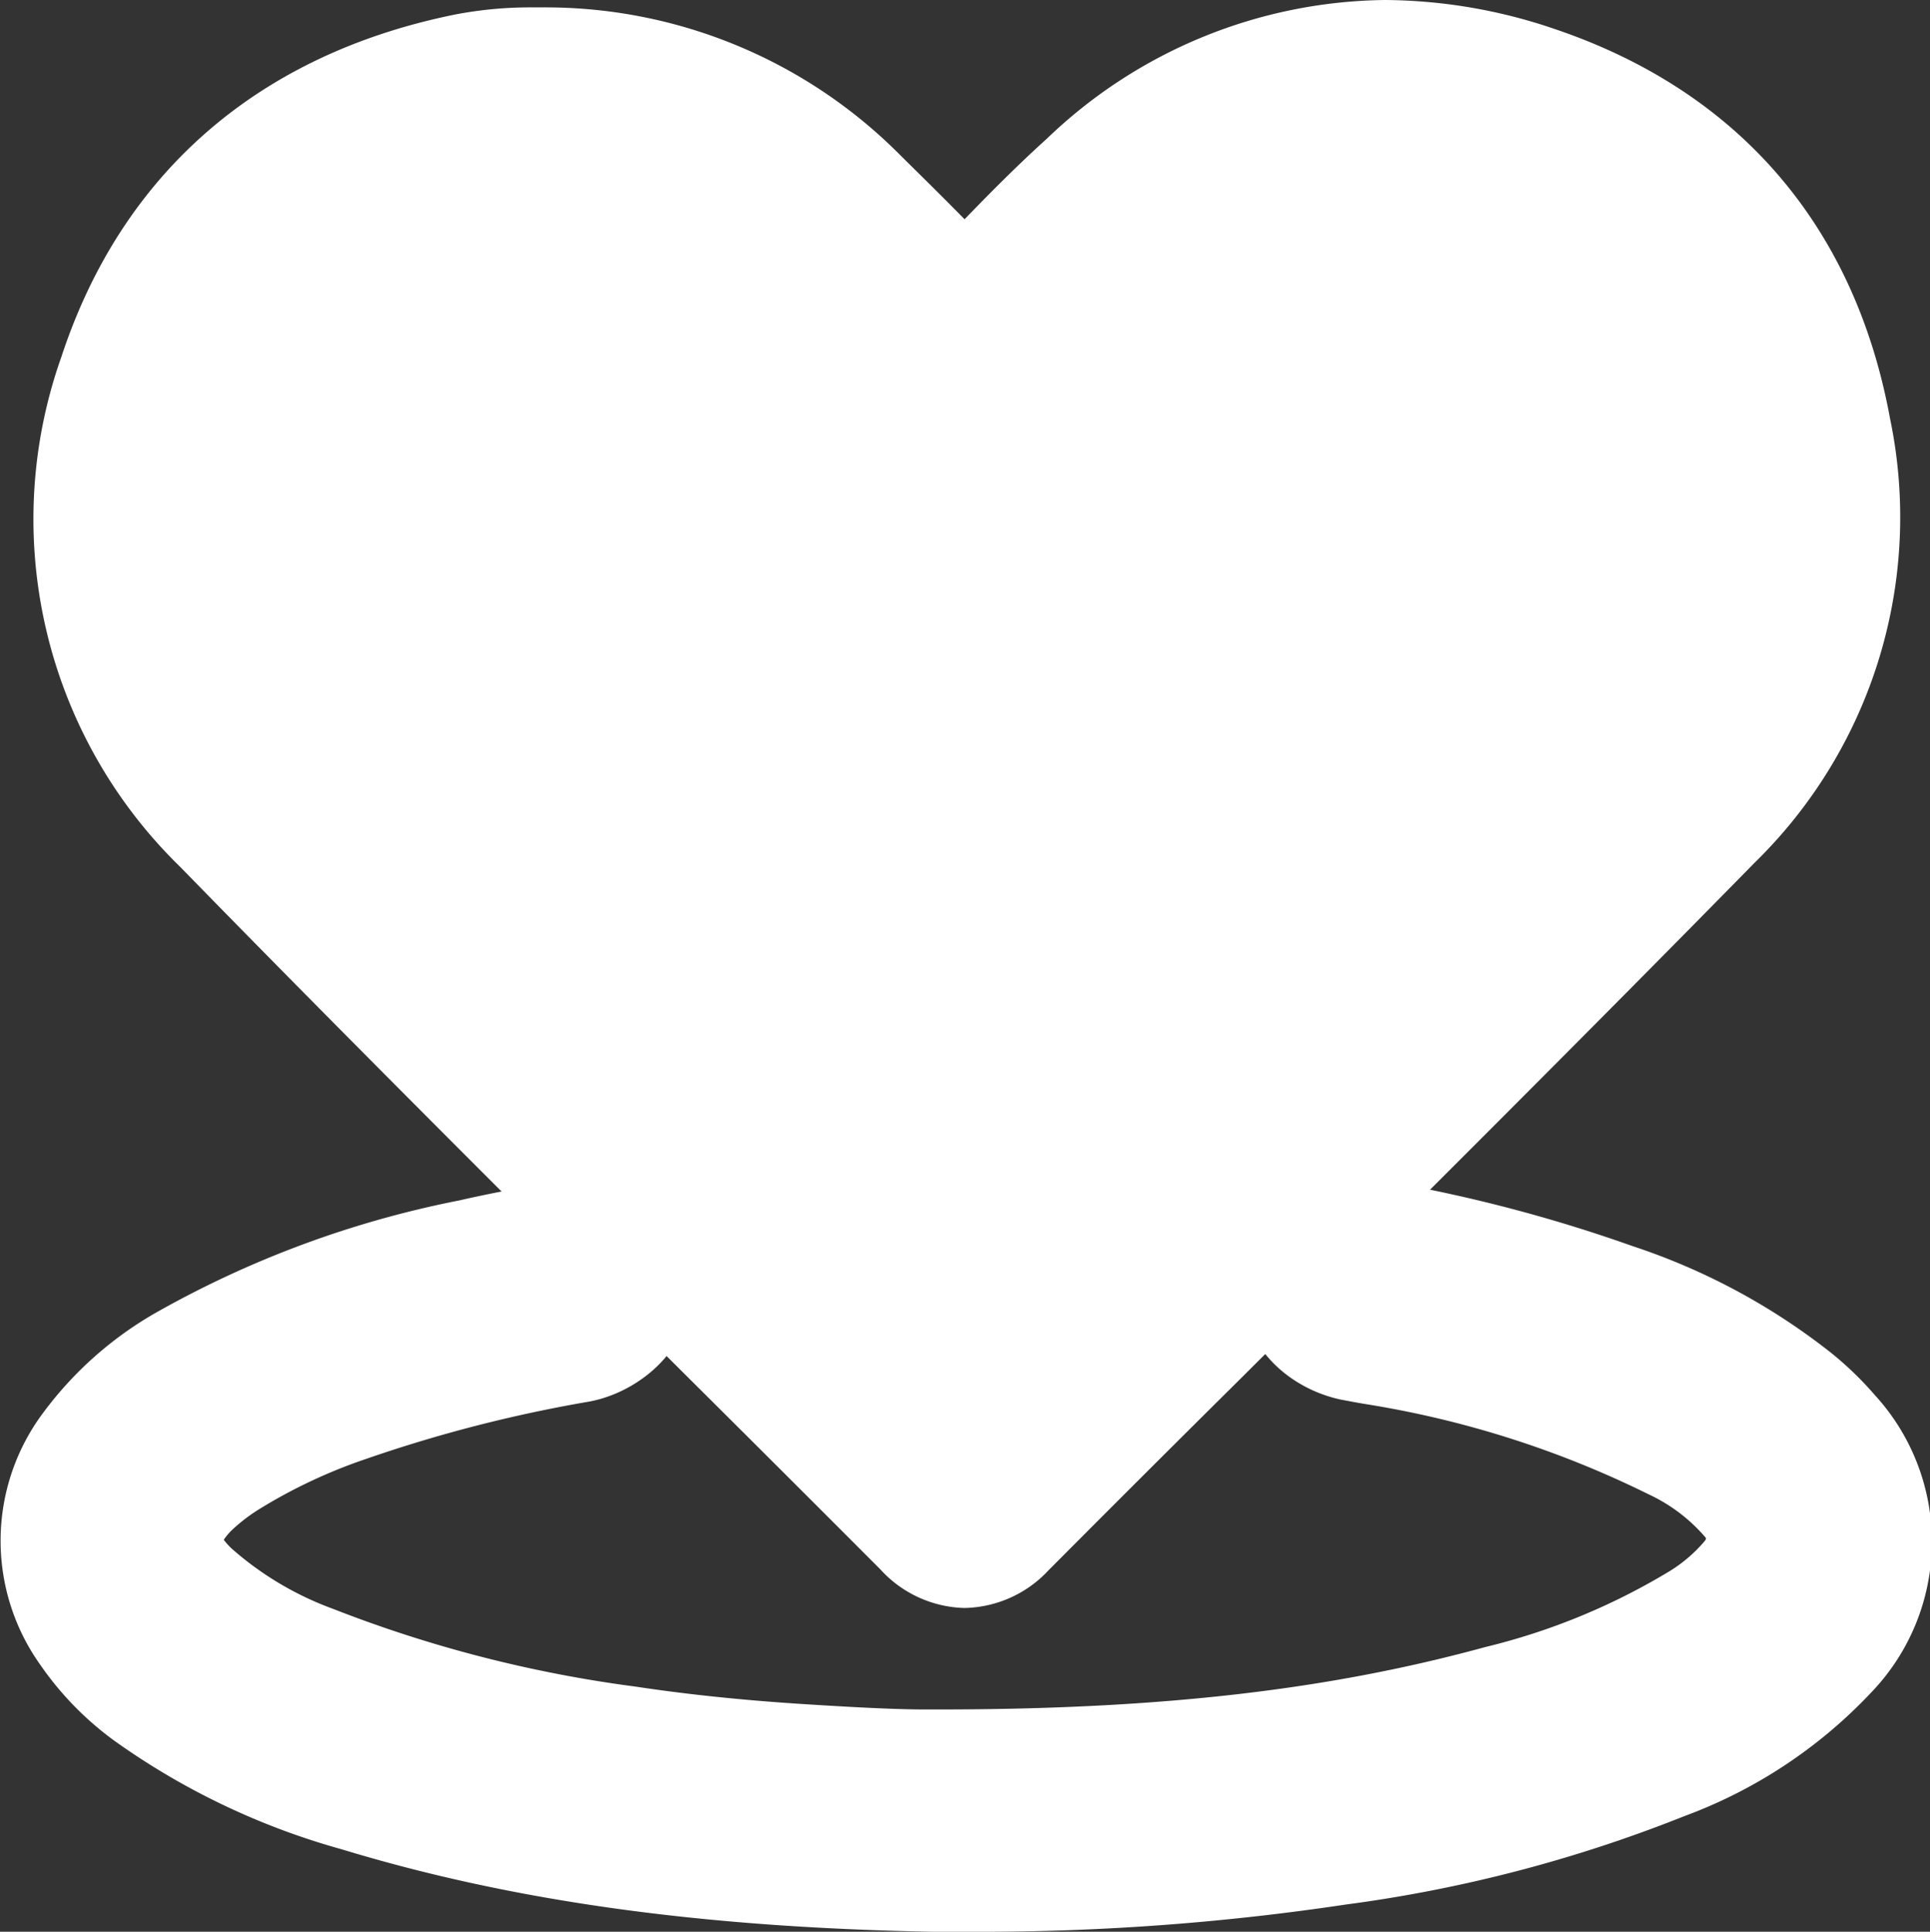 <svg xmlns="http://www.w3.org/2000/svg" viewBox="0 0 88.84 88.9"><rect x="0" y="0" width="88.84" height="88.9" fill="#333333" stroke="none"/><defs><style>.cls-1{fill:#fff;}</style></defs><g id="레이어_2" data-name="레이어 2"><g id="Layer_1" data-name="Layer 1"><path class="cls-1" d="M44.39,74a5.41,5.41,0,0,1-3.86-1.77q-4.61-4.62-9.23-9.21c-7.57-7.54-15.41-15.34-23-23.12A22.33,22.33,0,0,1,2.83,16.41C5.6,8,11.86,2.51,20.94.67A18.22,18.22,0,0,1,24.49.34h.61A23,23,0,0,1,41.48,7.18c.92.91,1.92,1.89,2.92,2.91,1.21-1.25,2.46-2.51,3.78-3.7A22.81,22.81,0,0,1,63.76,0a24.53,24.53,0,0,1,7.79,1.33C80,4.18,85.37,10.37,87,19.26A22.22,22.22,0,0,1,80.77,39.7c-7.85,8-15.89,16-23.67,23.75q-4.43,4.39-8.83,8.81A5.42,5.42,0,0,1,44.39,74Z"/><path class="cls-1" d="M25,4.06A19.33,19.33,0,0,1,38.87,9.82c1.66,1.65,3.32,3.29,4.94,5,.5.52.76.45,1.22,0,1.86-1.9,3.68-3.85,5.65-5.64C56.4,4,63.07,2.4,70.37,4.86s11.6,7.6,13,15.08a18.52,18.52,0,0,1-5.25,17.15C67.36,48,56.48,58.79,45.64,69.63c-.92.91-1.58.91-2.48,0C32.4,58.88,21.58,48.2,10.93,37.34,5.48,31.77,4,25,6.37,17.57S14.09,5.86,21.68,4.32A14.74,14.74,0,0,1,25,4.06Z"/><path class="cls-1" d="M44.94,88.9h-2c-10.72-.2-19.37-1.41-27.23-3.8a33.34,33.34,0,0,1-10.46-5,14.58,14.58,0,0,1-3.42-3.52A9.83,9.83,0,0,1,2,65a16.84,16.84,0,0,1,5.16-4.58,46.58,46.58,0,0,1,14-5.18c1.3-.3,2.61-.54,3.93-.78l.17,0a3.14,3.14,0,0,1,1-.09,7.63,7.63,0,0,1,5.07,4.18c1.27,2.55-1.32,5.41-4.2,5.95a64.6,64.6,0,0,0-10.25,2.63A24.06,24.06,0,0,0,12,69.41a8,8,0,0,0-1.32,1,2.8,2.8,0,0,0-.38.45,2.93,2.93,0,0,0,.38.42,14.66,14.66,0,0,0,4.65,2.76,59.32,59.32,0,0,0,13.94,3.58c2.38.36,4.91.62,7.52.79,2.16.14,4.36.26,5.79.26h.62c10.35,0,18.07-.93,25.16-2.87a30,30,0,0,0,8.37-3.42,6.73,6.73,0,0,0,1.73-1.45l.06-.08a.35.35,0,0,0,0-.08,7.74,7.74,0,0,0-2.63-2,45.52,45.52,0,0,0-13.07-4.16l-.35-.06-.75-.14c-3-.64-5.28-3.43-4.13-6.09a7.49,7.49,0,0,1,5.06-4.06,2.76,2.76,0,0,1,1.06.09,69.79,69.79,0,0,1,11.45,3,29.8,29.8,0,0,1,9.13,4.91,15.5,15.5,0,0,1,2,1.93,10,10,0,0,1-.11,13.65,22.51,22.51,0,0,1-8.65,5.74,65,65,0,0,1-15.6,4.07A113.2,113.2,0,0,1,44.94,88.9Z"/><path class="cls-1" d="M43.34,82.4c9.52,0,17.85-.77,26-3a34.33,34.33,0,0,0,9.36-3.86,10.5,10.5,0,0,0,2.65-2.27,3.48,3.48,0,0,0,.08-4.73,11.27,11.27,0,0,0-3.83-3A48.85,48.85,0,0,0,63.48,61c-.34-.07-.69-.11-1-.19A1.41,1.41,0,1,1,63,58a66.46,66.46,0,0,1,10.85,2.79,26,26,0,0,1,8,4.26,12.26,12.26,0,0,1,1.5,1.47,6.27,6.27,0,0,1-.08,8.82A18.88,18.88,0,0,1,76,80.11a62,62,0,0,1-14.72,3.83A108.46,108.46,0,0,1,43,85.17c-8.88-.17-17.68-1-26.22-3.64a29.77,29.77,0,0,1-9.31-4.38A11.21,11.21,0,0,1,4.9,74.53,6.08,6.08,0,0,1,5,67.17a13.32,13.32,0,0,1,4.06-3.56,42.84,42.84,0,0,1,12.86-4.74c1.31-.3,2.63-.54,3.95-.79a1.42,1.42,0,0,1,1.79,1.11,1.39,1.39,0,0,1-1.24,1.62A66.61,66.61,0,0,0,15.58,63.6,27.49,27.49,0,0,0,10,66.29,11.28,11.28,0,0,0,8.05,67.8C6,69.88,6,71.91,8.08,74A18.28,18.28,0,0,0,13.9,77.5a62.52,62.52,0,0,0,14.81,3.81c2.6.4,5.22.67,7.84.83S41.81,82.46,43.34,82.4Z"/></g></g></svg>